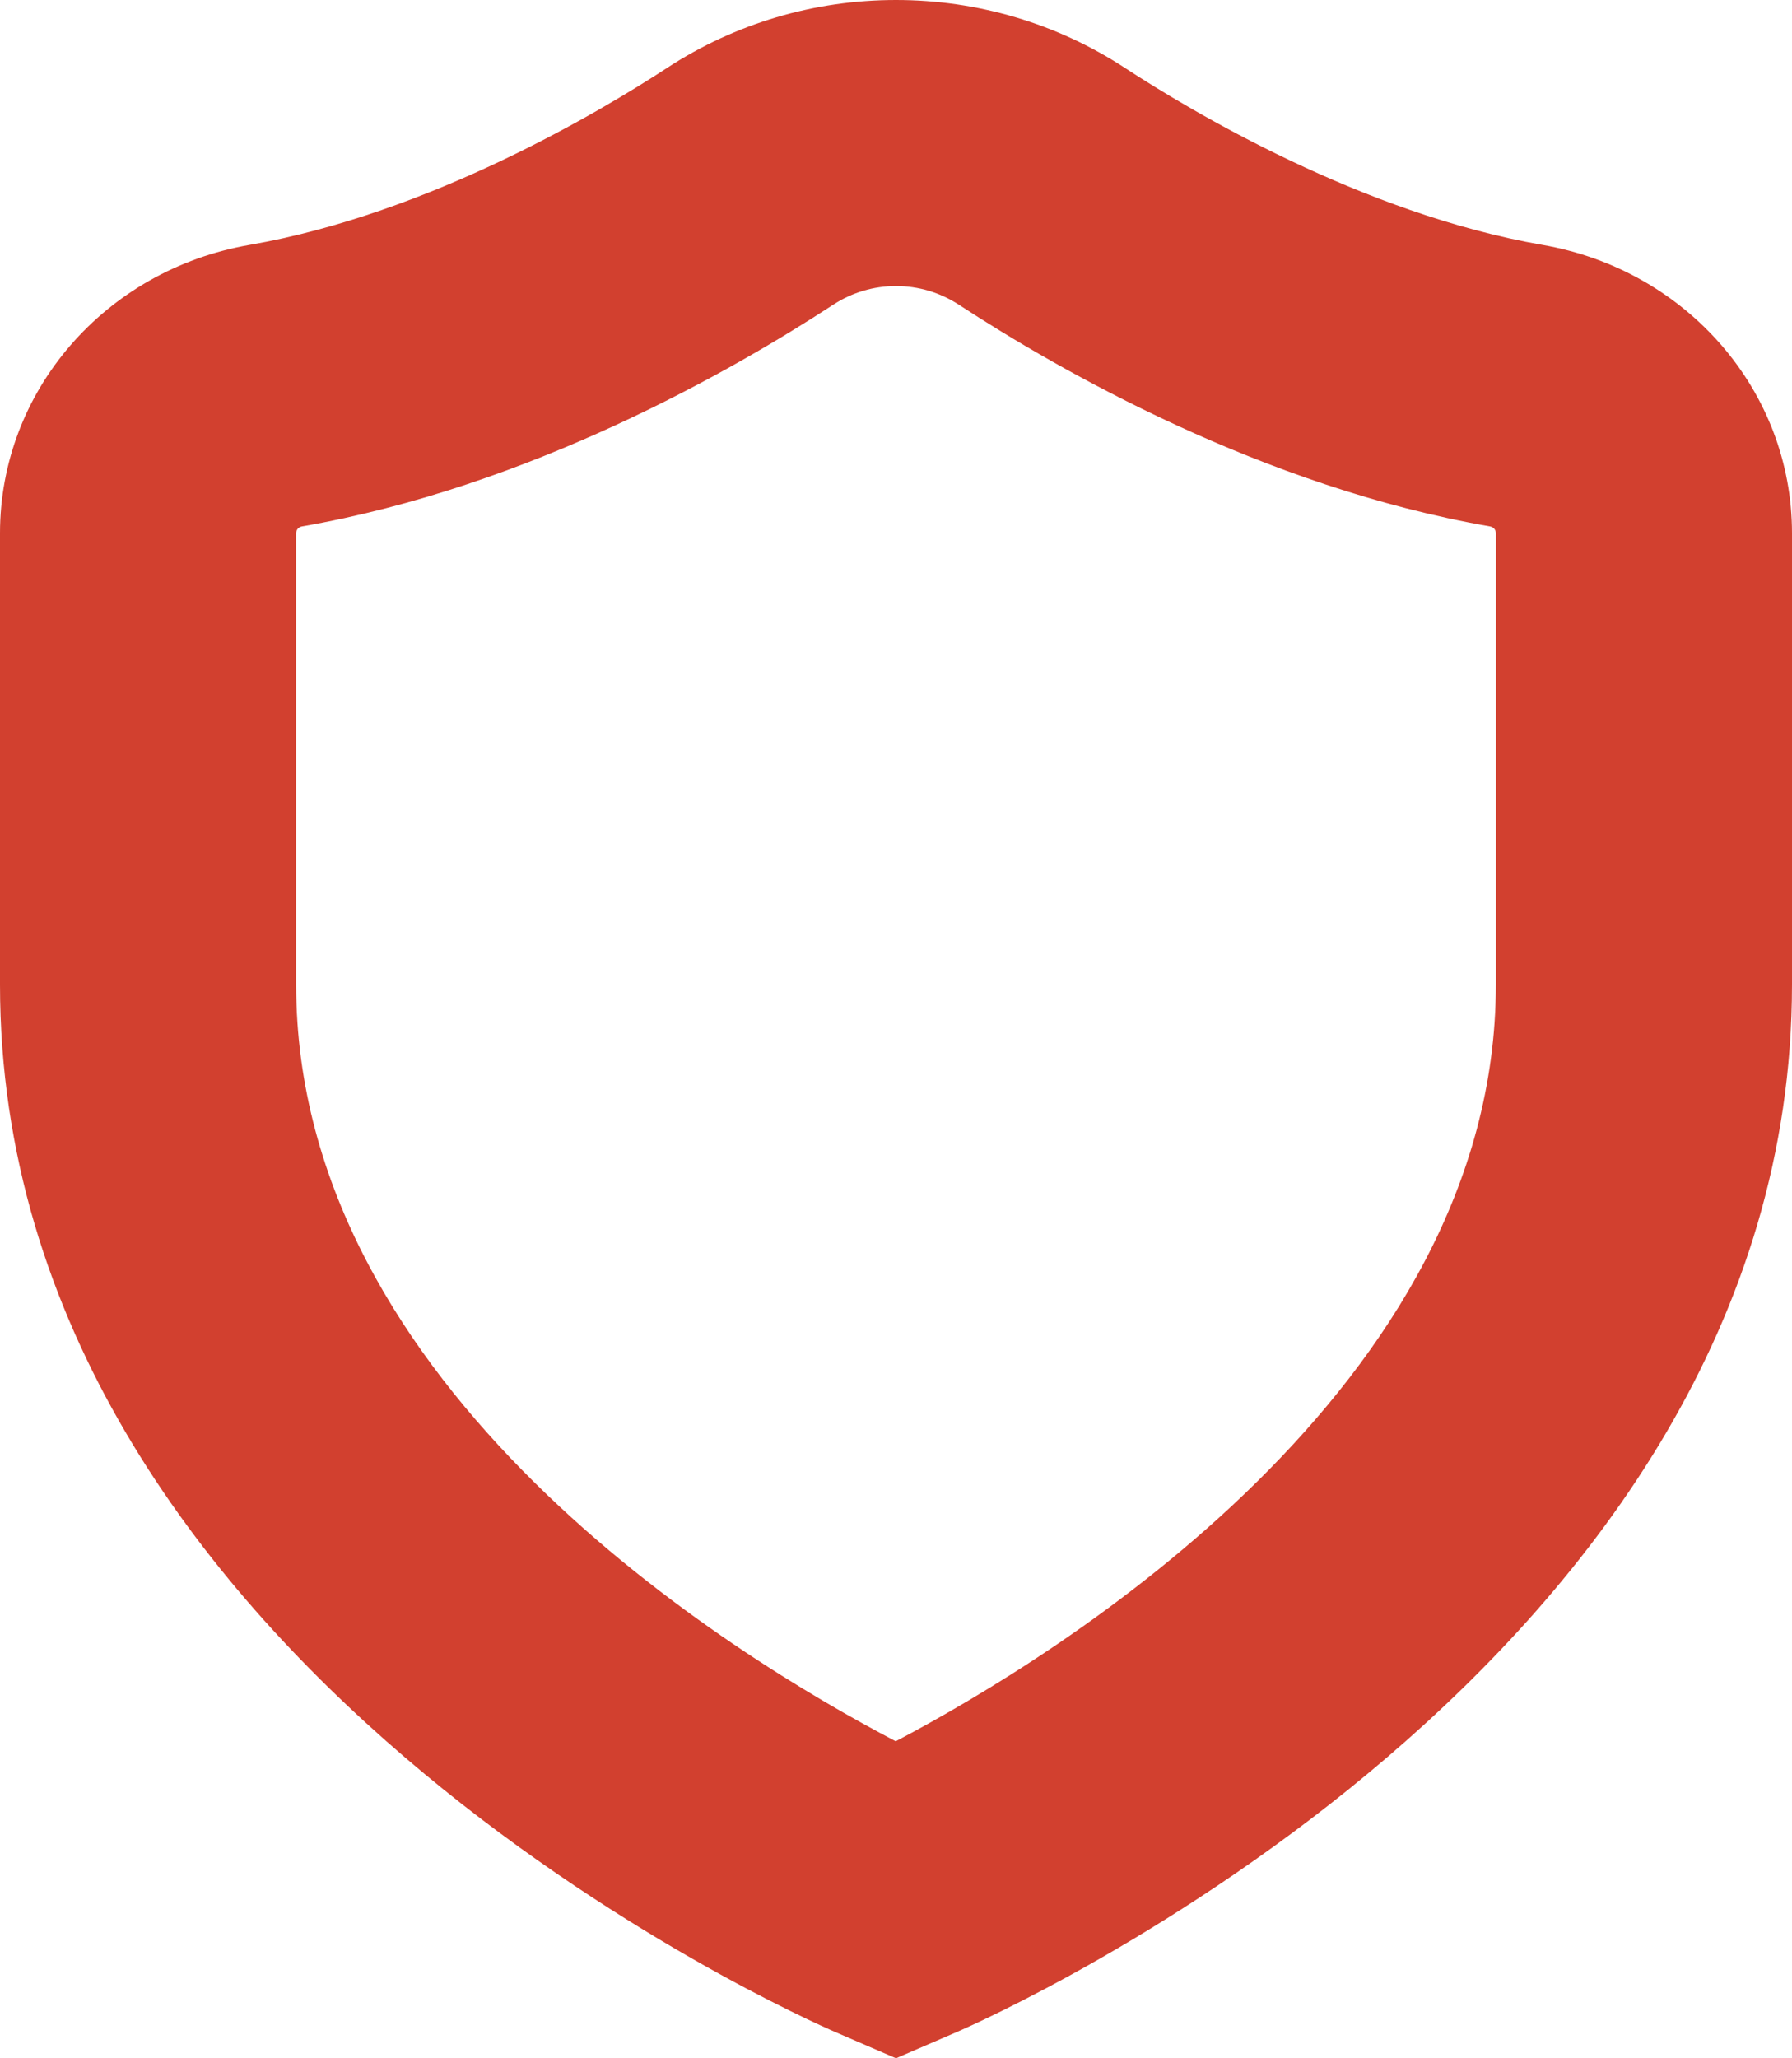 <svg width="27" height="31" viewBox="0 0 27 31" fill="none" xmlns="http://www.w3.org/2000/svg">
<path d="M23.243 3.689C20.522 3.217 17.934 1.667 16.948 1.022C15.924 0.353 14.731 0 13.5 0C12.269 0 11.076 0.353 10.052 1.022C9.065 1.667 6.478 3.217 3.757 3.689C1.58 4.068 0 5.893 0 8.029V14.83C0 25.053 12.075 30.385 12.589 30.607L13.5 31L14.411 30.607C14.925 30.385 27 25.053 27 14.83V8.029C27 5.893 25.42 4.068 23.243 3.689ZM22.538 14.831C22.538 20.897 15.952 24.933 13.496 26.226C11.036 24.939 4.462 20.927 4.462 14.831V8.03C4.462 7.979 4.498 7.938 4.549 7.929C7.978 7.332 11.035 5.581 12.553 4.59C12.836 4.405 13.163 4.308 13.5 4.308C13.837 4.308 14.164 4.405 14.448 4.59C15.965 5.581 19.022 7.332 22.451 7.929C22.502 7.938 22.538 7.979 22.538 8.029V14.831Z" fill="#D2402F"/>
</svg>
